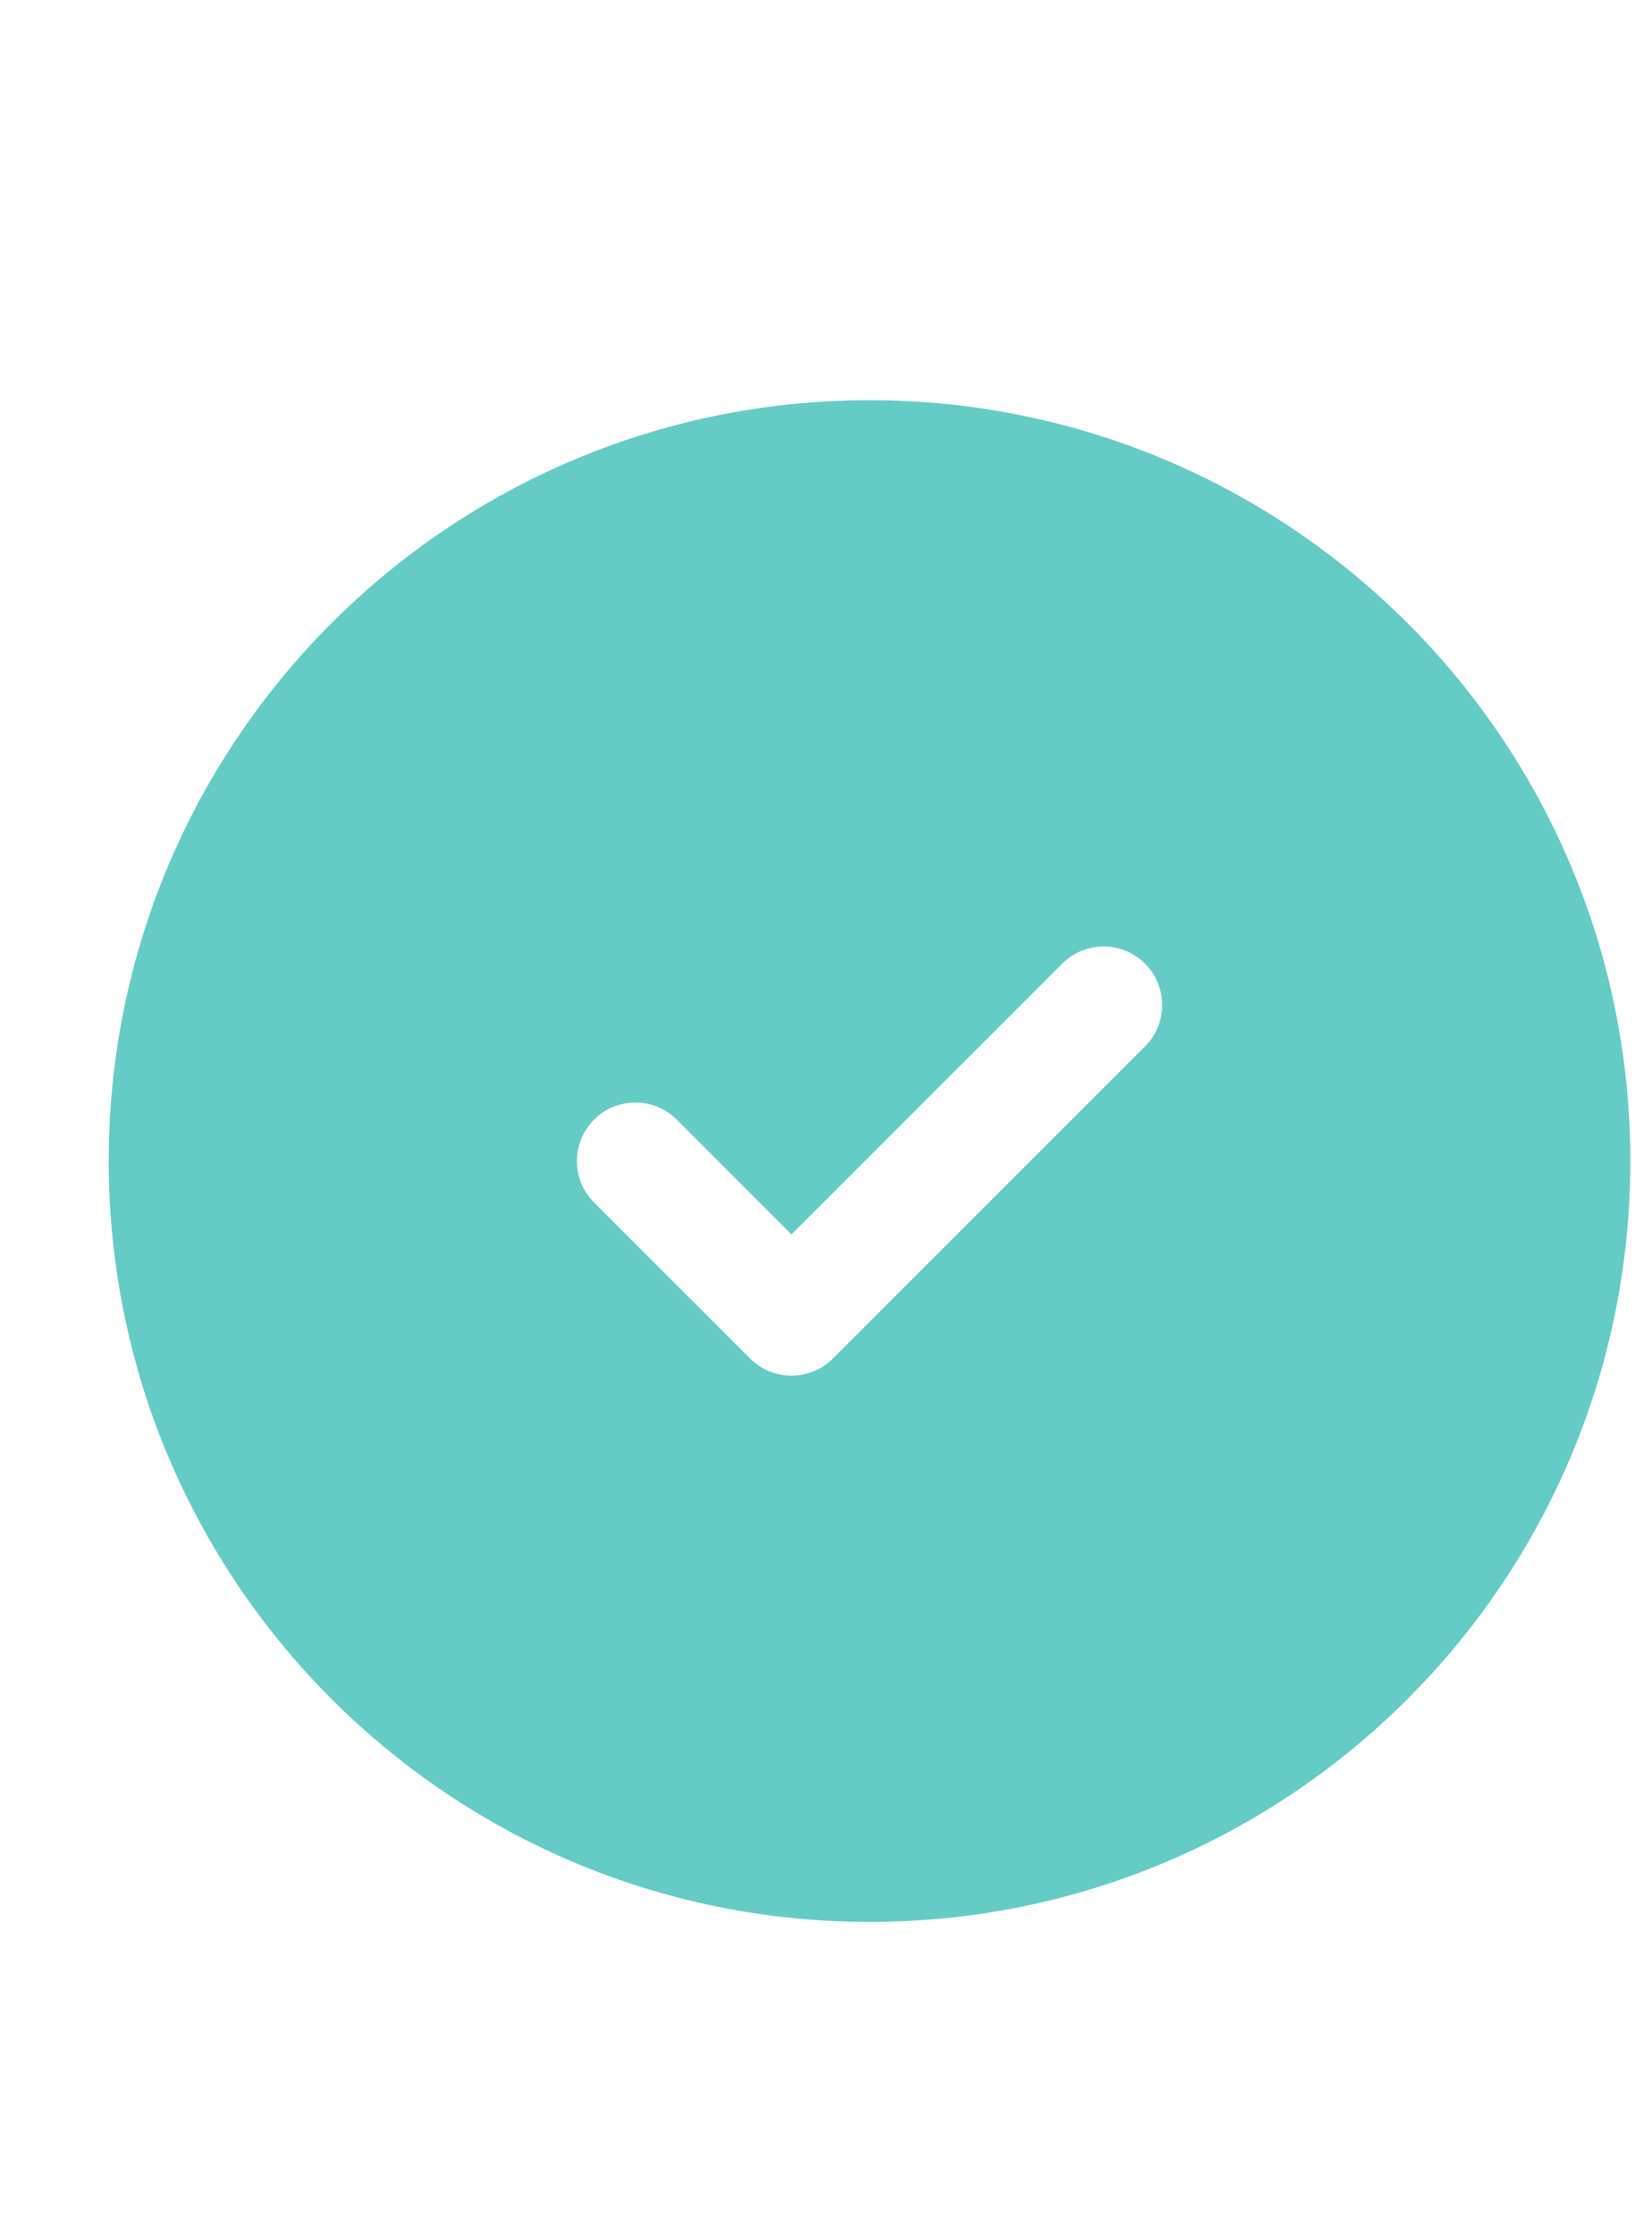<svg width="17" height="23" viewBox="0 0 17 23" fill="none" xmlns="http://www.w3.org/2000/svg">
<path fill-rule="evenodd" clip-rule="evenodd" d="M8.948 19.776C13.272 19.776 16.777 16.271 16.777 11.947C16.777 7.624 13.272 4.118 8.948 4.118C4.624 4.118 1.119 7.624 1.119 11.947C1.119 16.271 4.624 19.776 8.948 19.776ZM11.783 10.767C12.018 10.532 12.018 10.151 11.783 9.916C11.548 9.68 11.166 9.68 10.931 9.916L8.145 12.702L6.965 11.521C6.73 11.286 6.348 11.286 6.113 11.521C5.878 11.757 5.878 12.138 6.113 12.373L7.719 13.979C7.832 14.092 7.985 14.155 8.145 14.155C8.305 14.155 8.458 14.092 8.571 13.979L11.783 10.767Z" fill="#64CCC5"/>
</svg>

